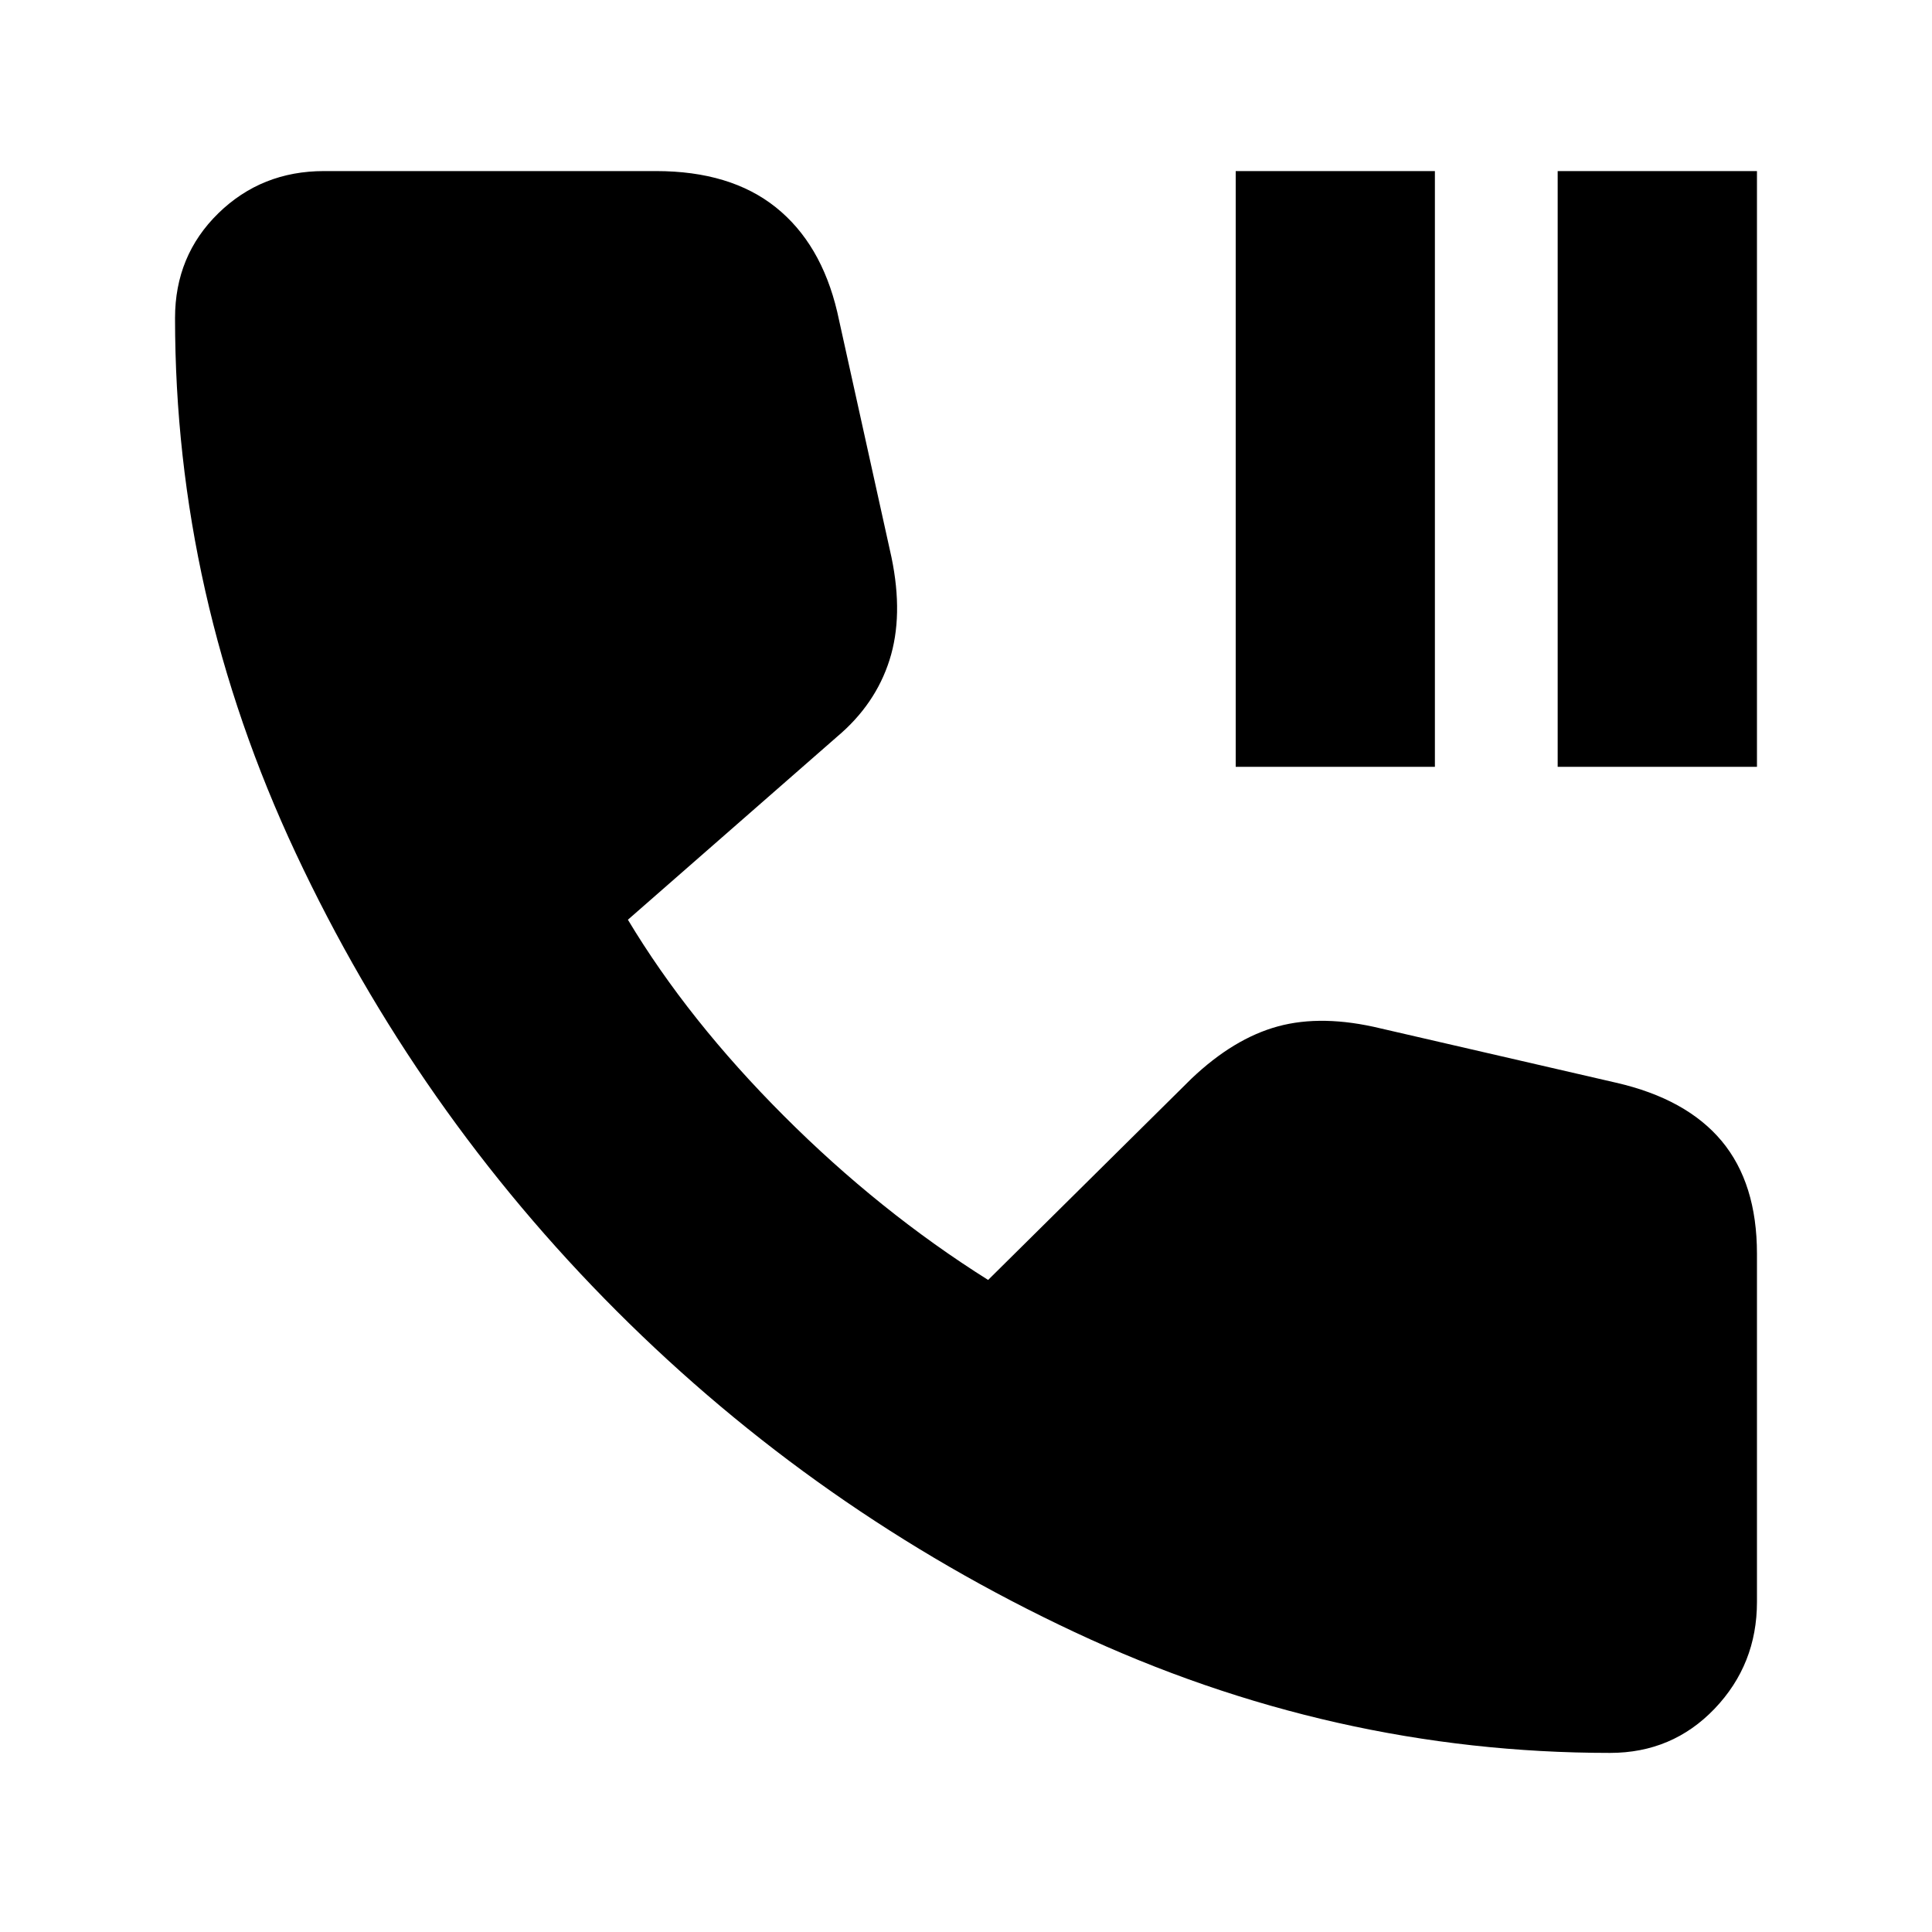 <svg xmlns="http://www.w3.org/2000/svg" height="20" width="20"><path d="M12.792 7.938V1.771h2.062v6.167Zm3.333 0V1.771h2.063v6.167Zm.542 10.208q-2.875 0-5.542-1.25t-4.74-3.323Q4.312 11.5 3.062 8.833q-1.25-2.666-1.25-5.541 0-.646.448-1.084.448-.437 1.094-.437h3.438q.77 0 1.239.375.469.375.636 1.083l.562 2.542q.125.604-.021 1.062-.146.459-.541.792L6.5 9.521q.625 1.041 1.615 2.031.989.99 2.114 1.698l2.104-2.083q.438-.417.896-.542.459-.125 1.063.021l2.437.562q.729.167 1.094.604.365.438.365 1.167v3.604q0 .646-.438 1.105-.438.458-1.083.458Z"/></svg>